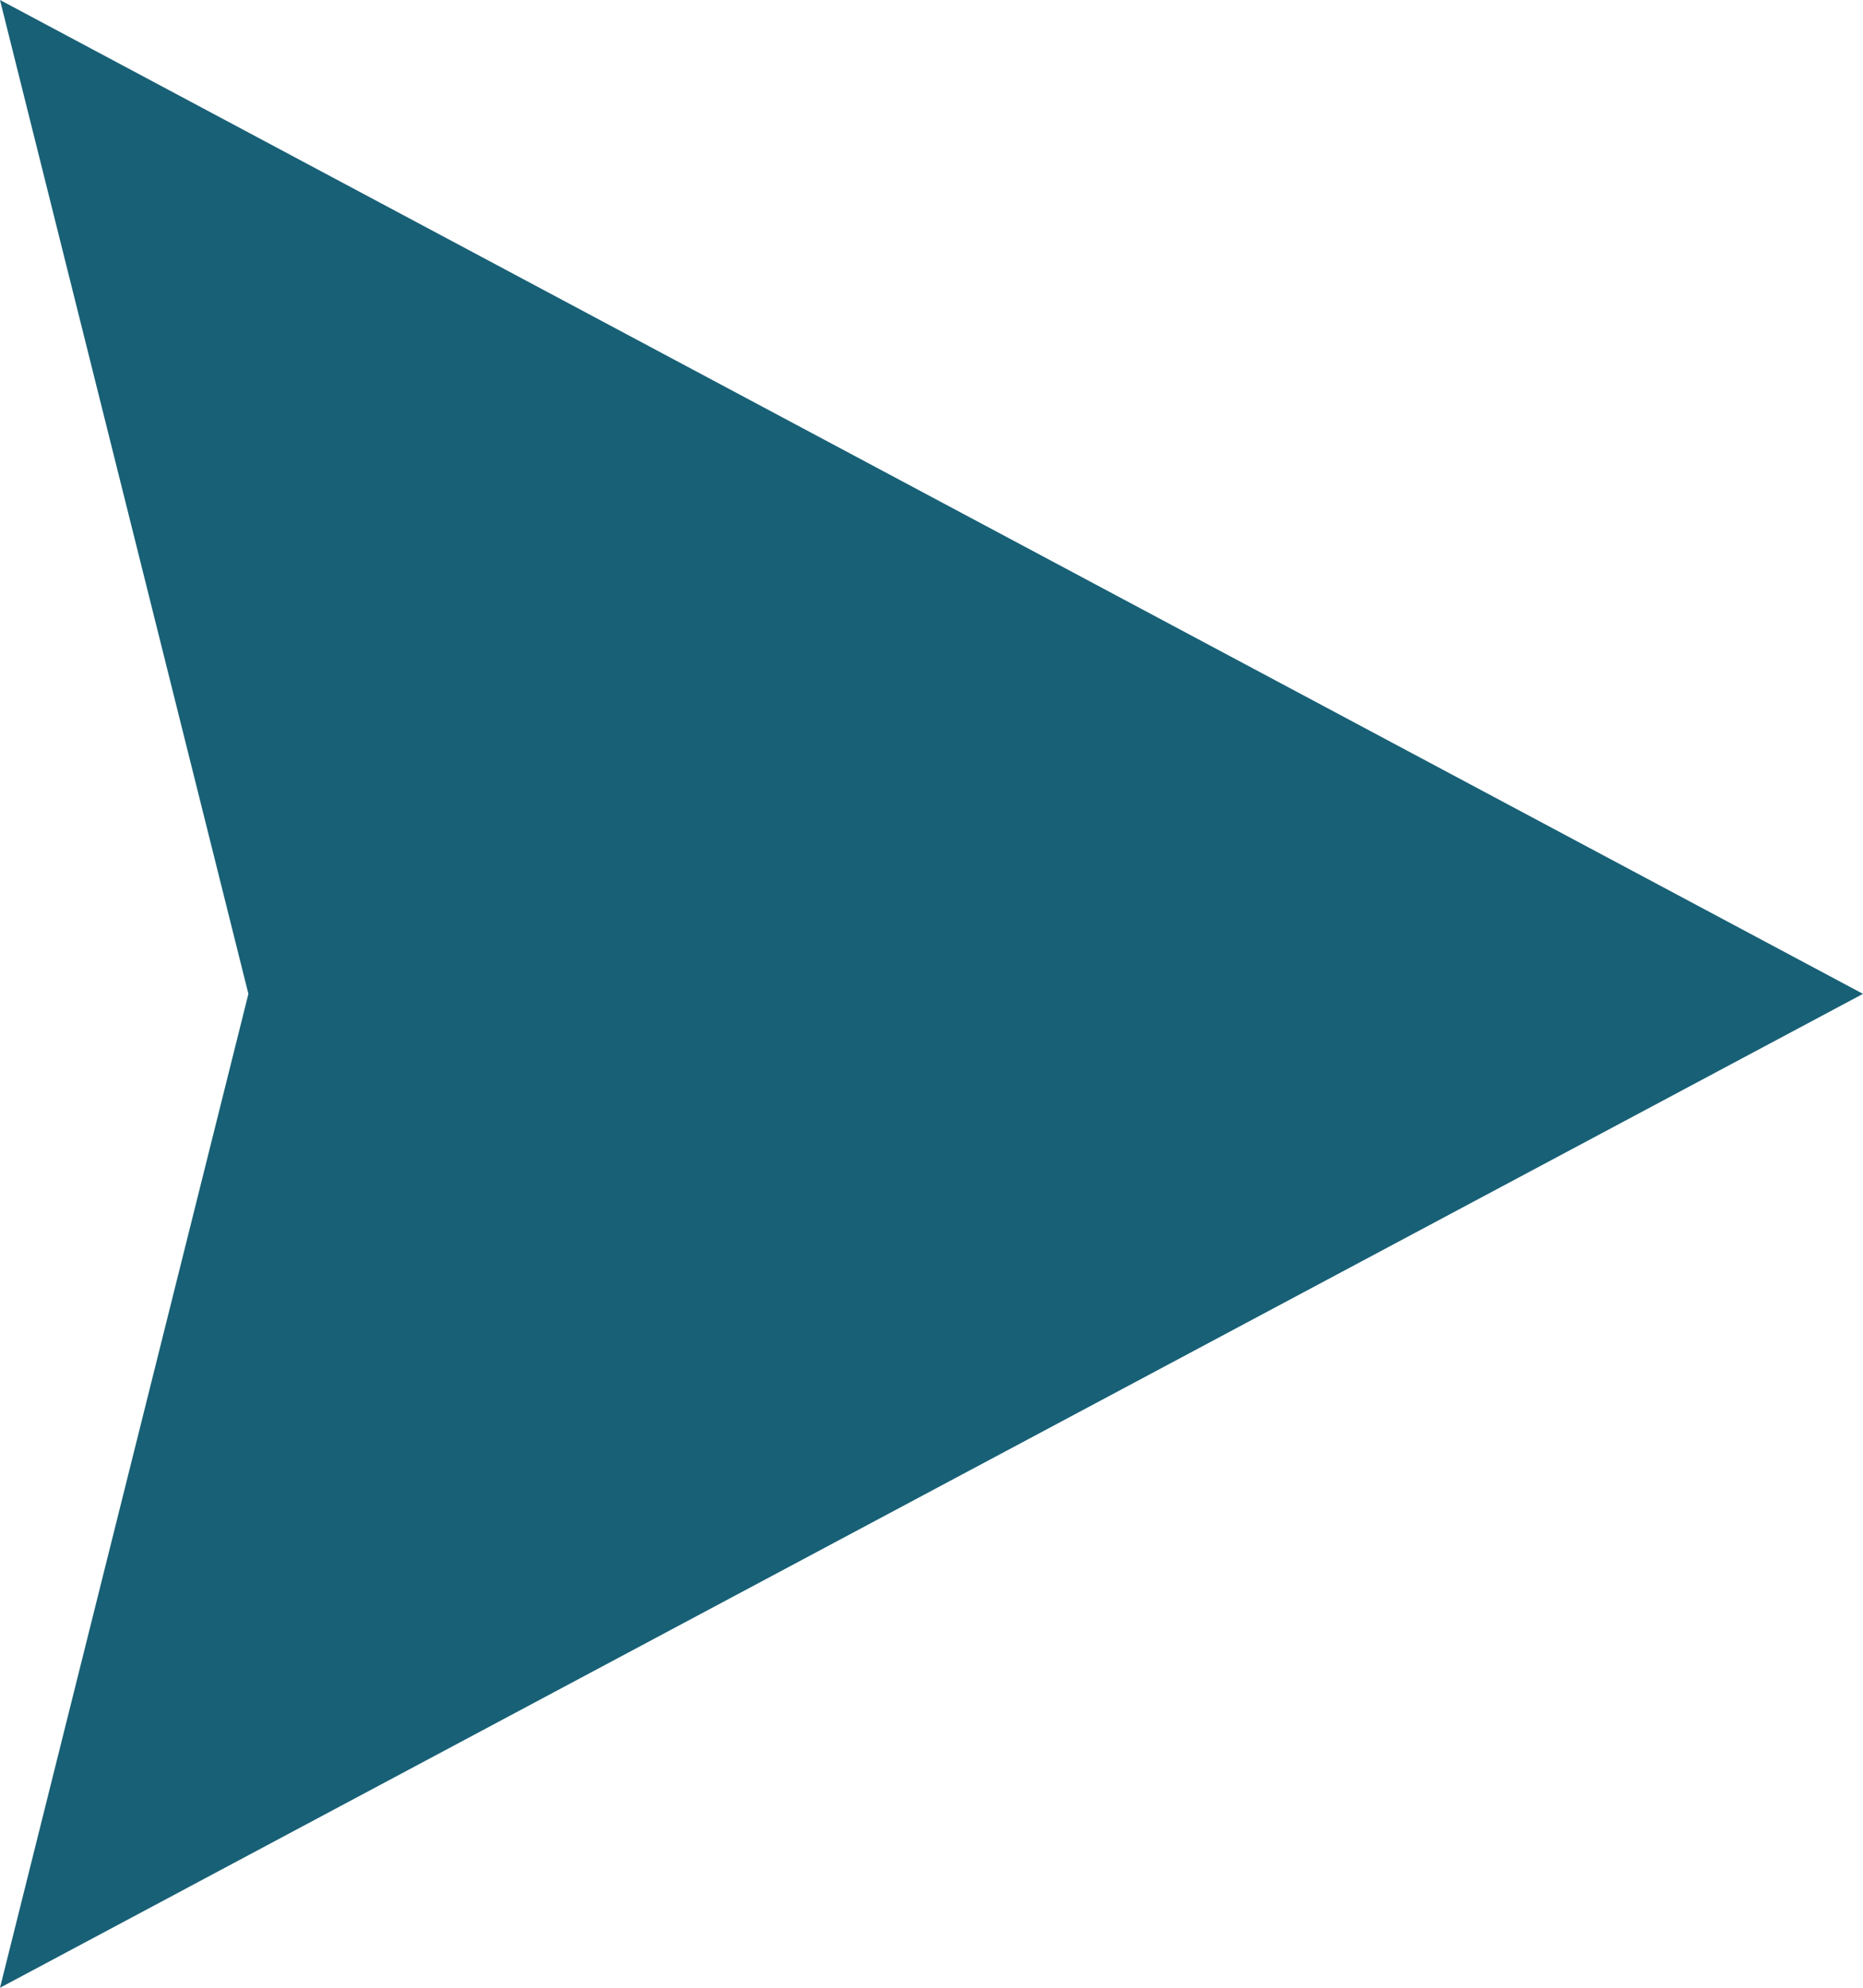 <svg width="15" height="16" viewBox="0 0 15 16" fill="none" xmlns="http://www.w3.org/2000/svg">
     <path d="M-9.53674e-07 -6.55671e-07L15 8L-1.65306e-06 16L2 8L-9.53674e-07 -6.55671e-07Z" fill="#186076" />
</svg>